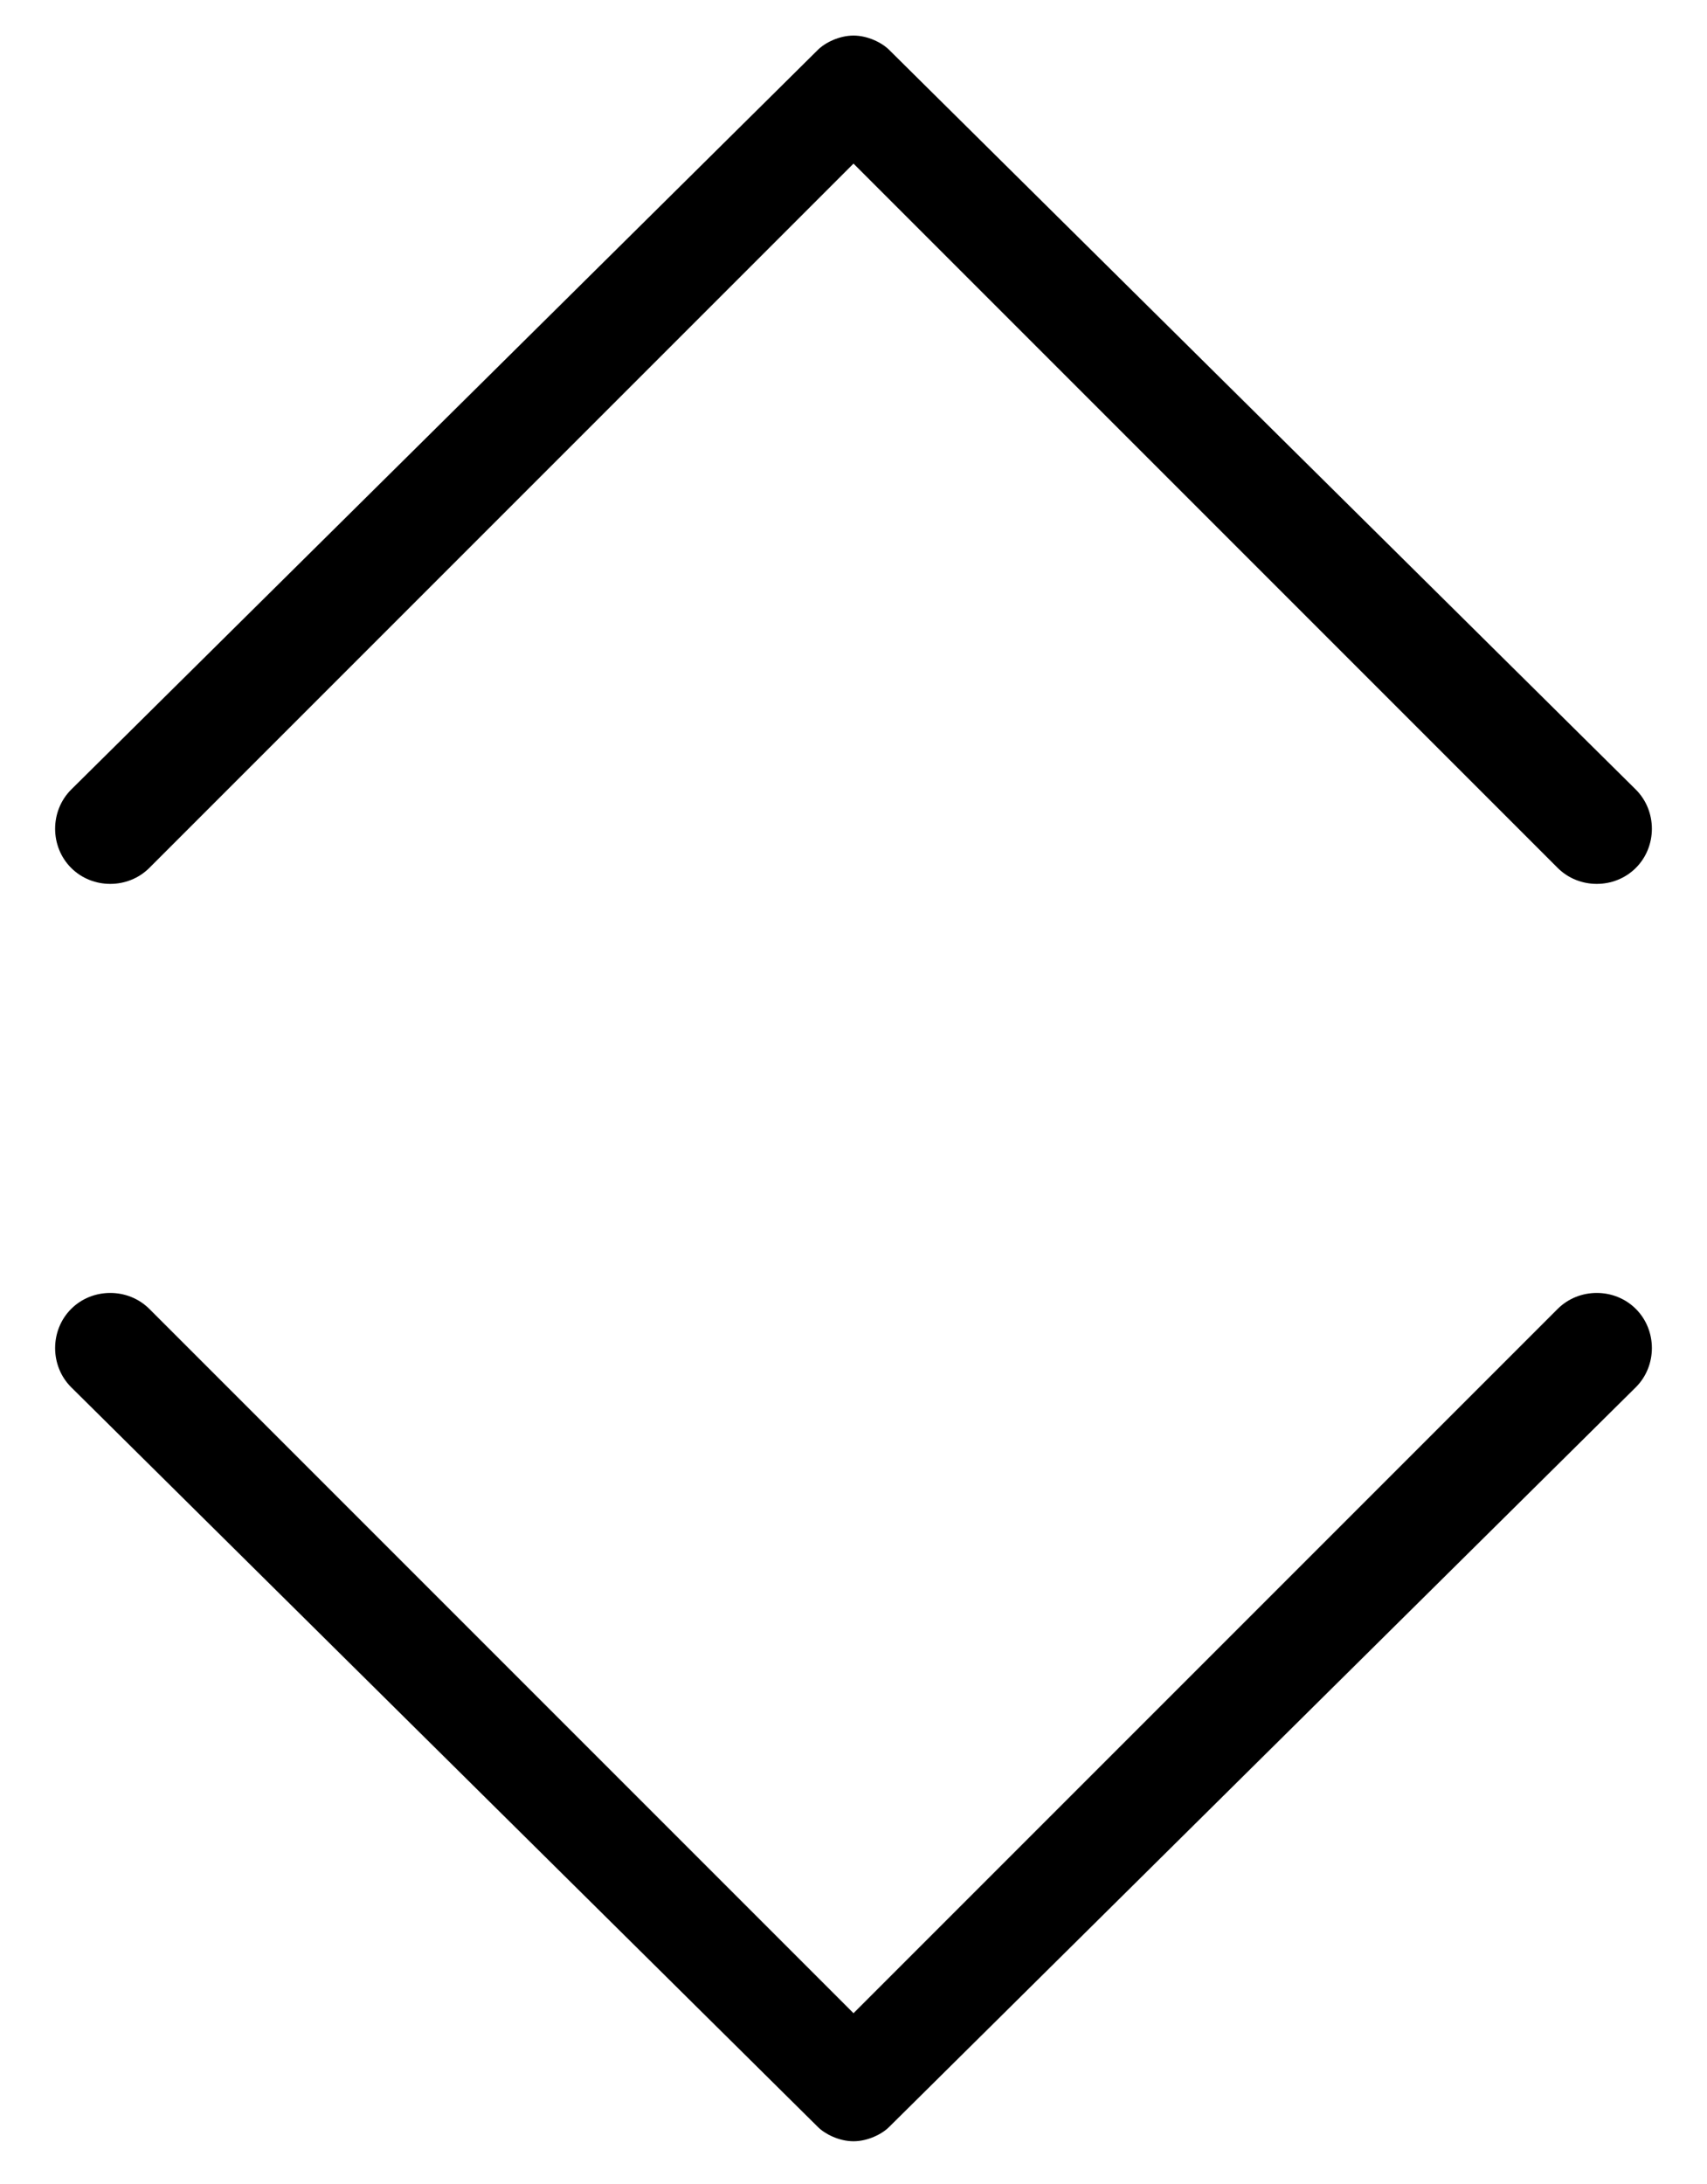 <svg xmlns="http://www.w3.org/2000/svg" viewBox="0 0 24 30.7" enable-background="new 0 0 24 30.7"><path d="M23 18.4c-.3-.3-.8-.3-1.1 0l-9.9 9.9-9.9-9.9c-.3-.3-.8-.3-1.1 0-.3.3-.3.8 0 1.1l10.5 10.4c.1.1.3.2.5.2s.4-.1.5-.2l10.5-10.4c.3-.3.3-.8 0-1.1zM1 12.2c.3.3.8.3 1.1 0l9.9-9.9 9.9 9.9c.3.3.8.3 1.1 0 .3-.3.3-.8 0-1.1l-10.5-10.4c-.1-.1-.3-.2-.5-.2s-.4.1-.5.2l-10.5 10.4c-.3.3-.3.8 0 1.1z"/></svg>